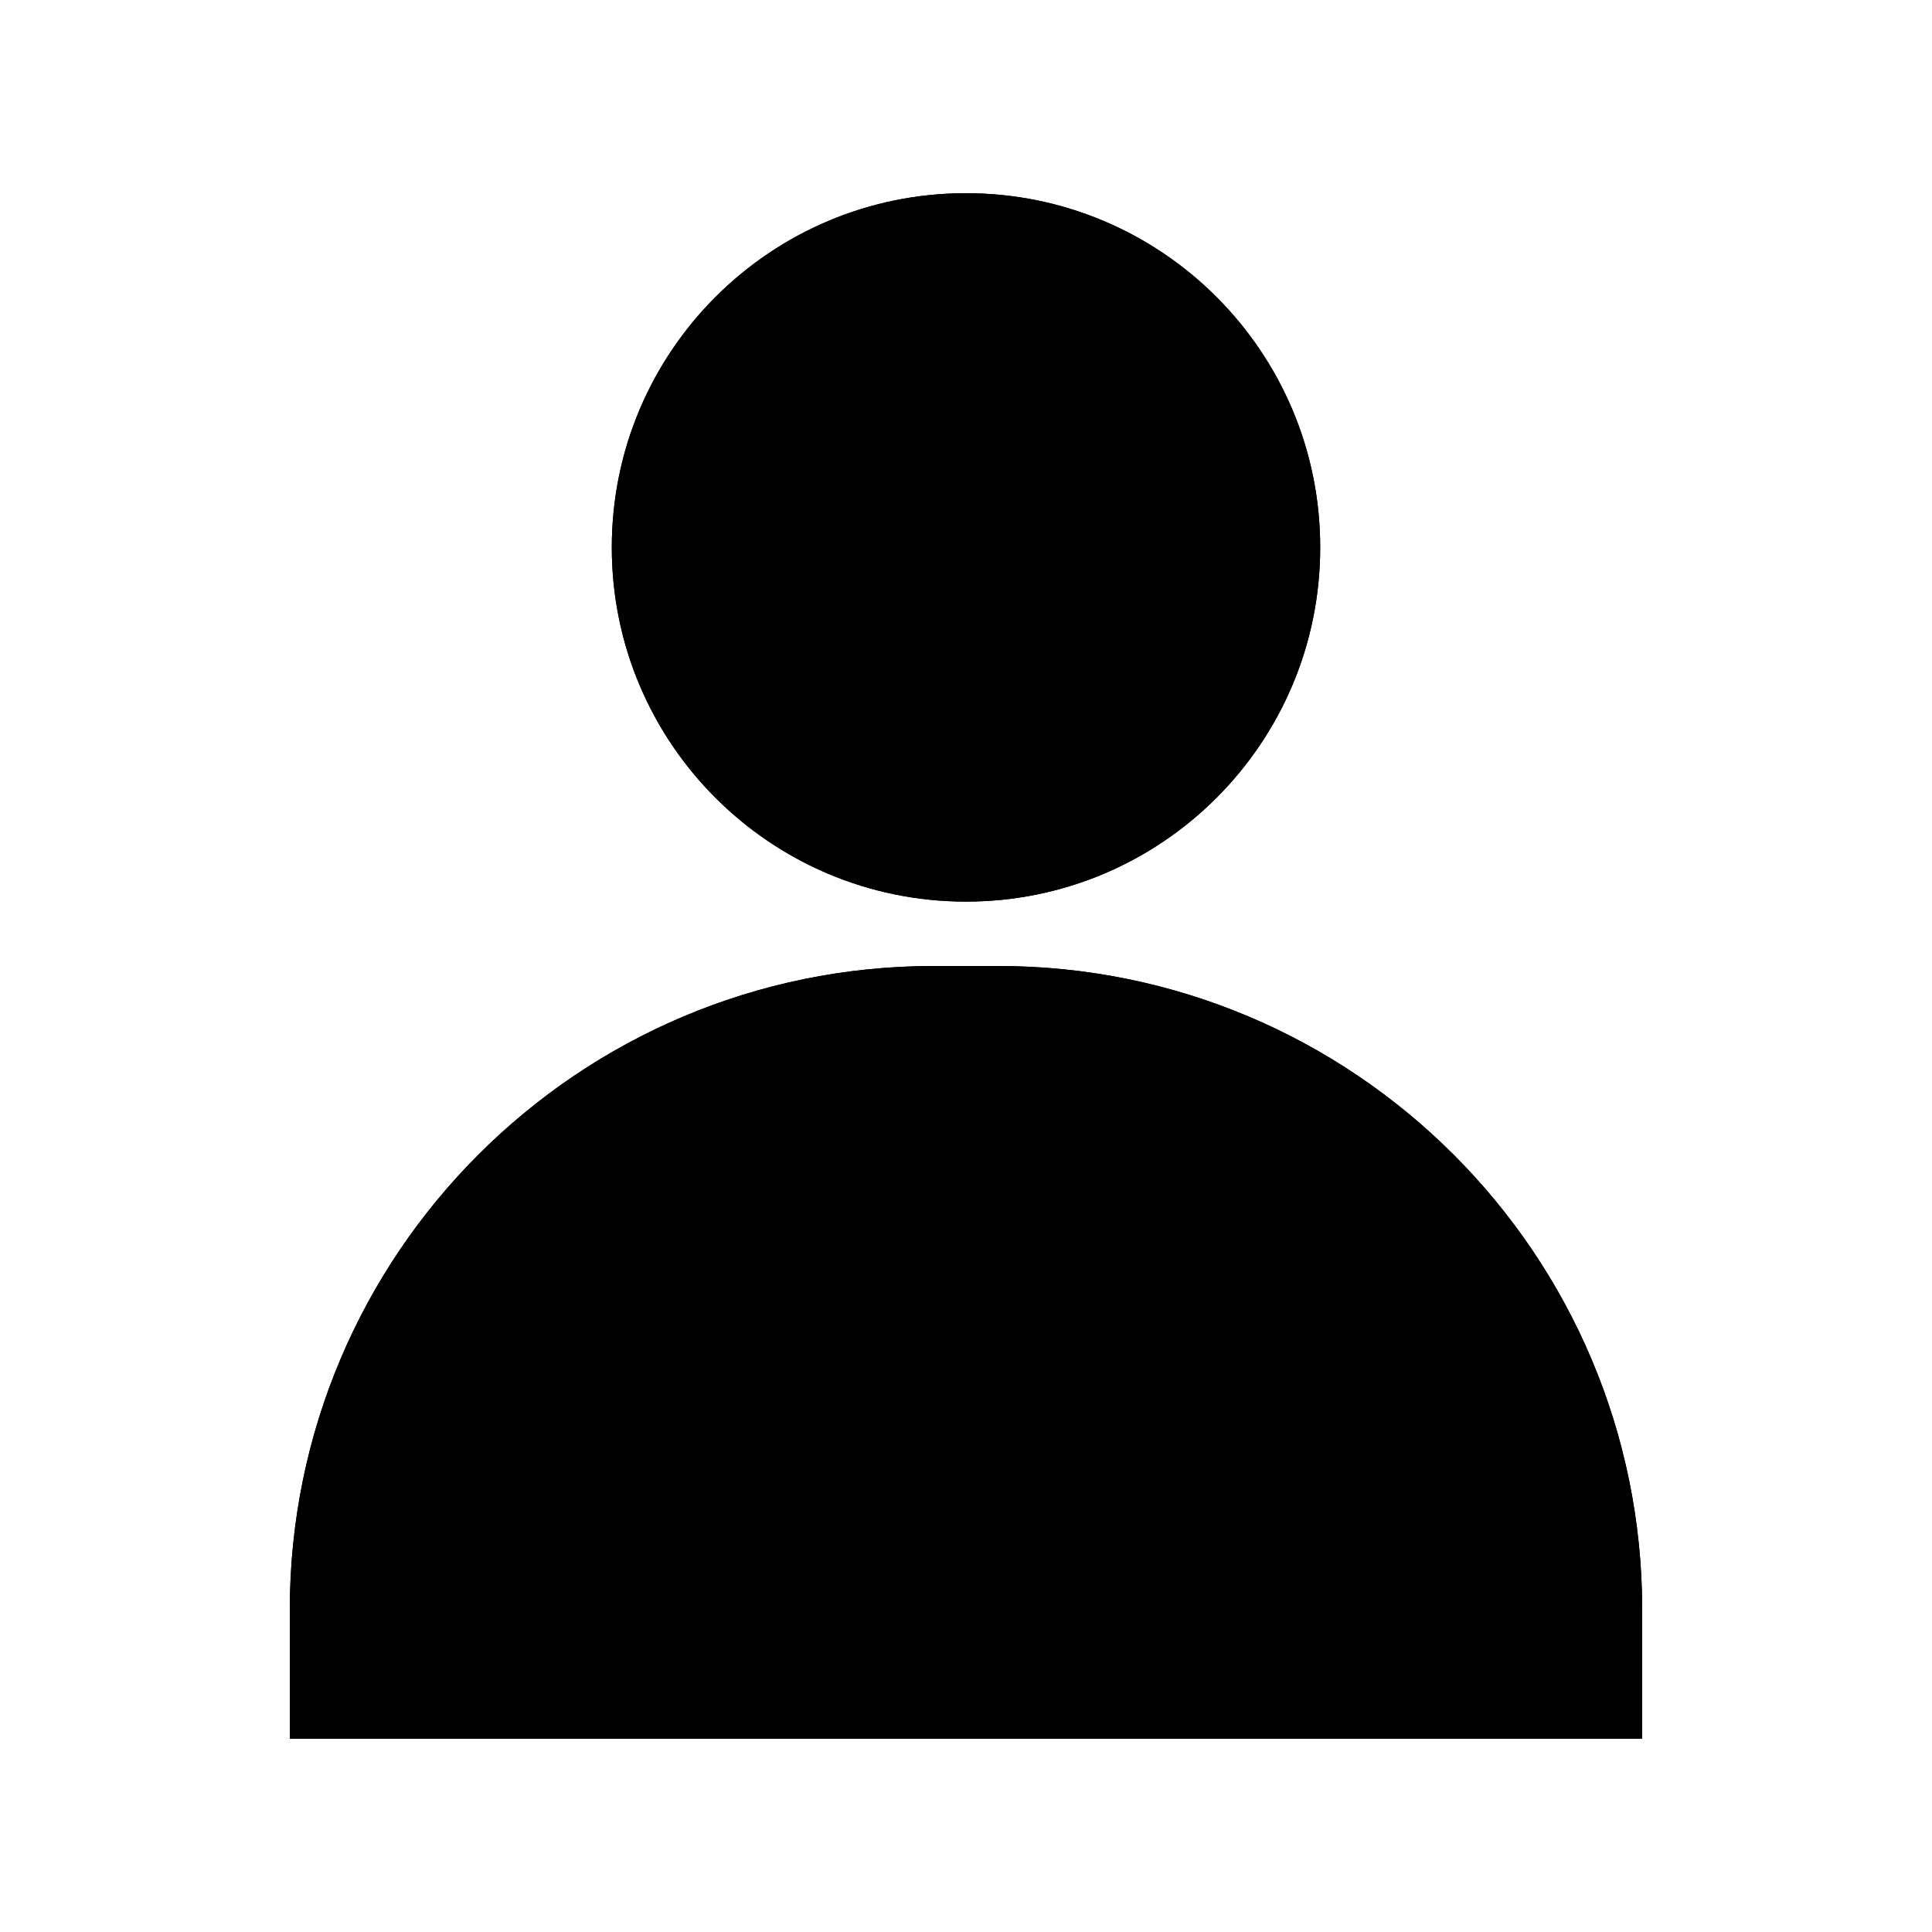 <svg width="30" height="30" viewBox="0 0 30 30" fill="none" xmlns="http://www.w3.org/2000/svg">
<path d="M20.5 8.5C20.5 11.538 18.038 14 15 14C11.962 14 9.5 11.538 9.5 8.5C9.5 5.462 11.962 3 15 3C18.038 3 20.5 5.462 20.5 8.5Z" fill="black"/>
<path fill-rule="evenodd" clip-rule="evenodd" d="M15 12.5C17.209 12.5 19 10.709 19 8.5C19 6.291 17.209 4.5 15 4.5C12.791 4.5 11 6.291 11 8.5C11 10.709 12.791 12.5 15 12.5ZM15 14C18.038 14 20.5 11.538 20.5 8.5C20.5 5.462 18.038 3 15 3C11.962 3 9.5 5.462 9.5 8.5C9.5 11.538 11.962 14 15 14Z" fill="black"/>
<path d="M4.5 25C4.5 19.477 8.977 15 14.5 15H15.5C21.023 15 25.5 19.477 25.5 25V27H4.5V25Z" fill="black"/>
<path fill-rule="evenodd" clip-rule="evenodd" d="M15.5 16.5H14.5C9.806 16.5 6 20.306 6 25V25.5H24V25C24 20.306 20.194 16.5 15.5 16.5ZM14.5 15C8.977 15 4.5 19.477 4.5 25V27H25.5V25C25.5 19.477 21.023 15 15.5 15H14.5Z" fill="black"/>
</svg>
